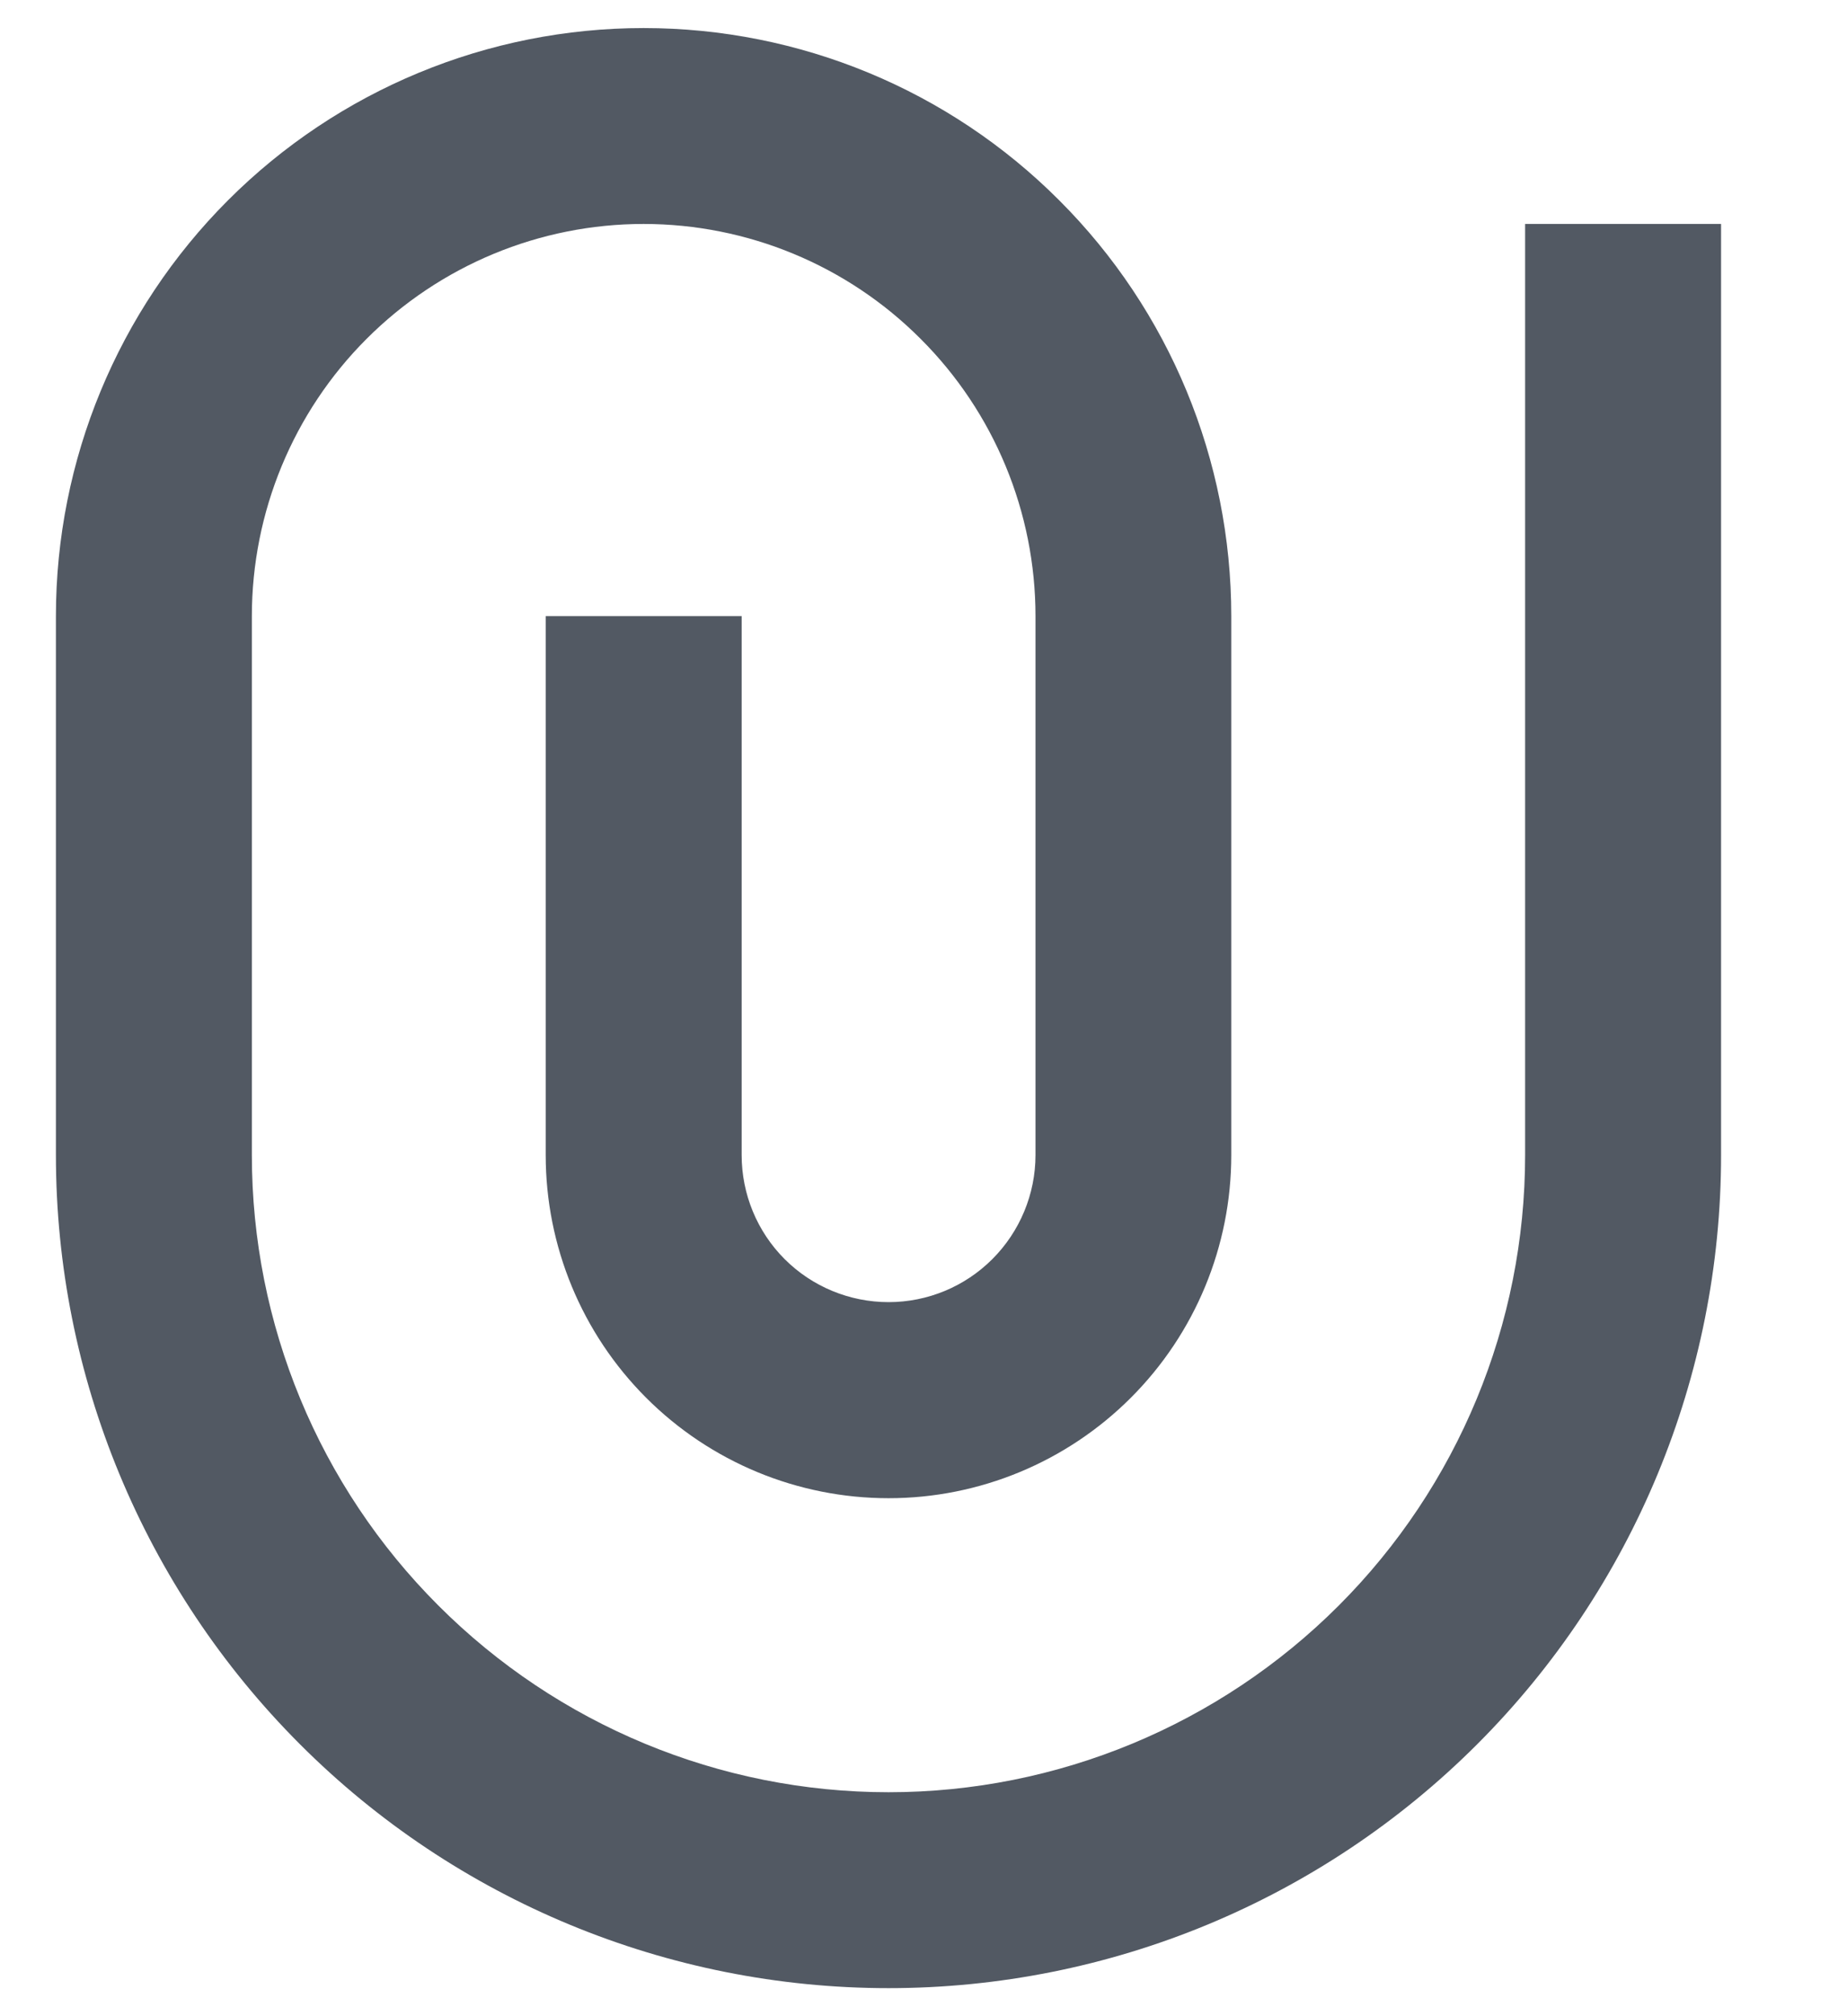 <svg width="11" height="12" viewBox="0 0 11 12" fill="none" xmlns="http://www.w3.org/2000/svg">
<path d="M6.167 6.875V3.667C6.167 3.048 5.921 2.454 5.483 2.017C5.046 1.579 4.452 1.333 3.833 1.333C3.214 1.333 2.621 1.579 2.183 2.017C1.746 2.454 1.5 3.048 1.5 3.667V6.875C1.5 7.881 1.899 8.845 2.611 9.556C3.322 10.267 4.286 10.667 5.292 10.667C6.297 10.667 7.262 10.267 7.973 9.556C8.684 8.845 9.083 7.881 9.083 6.875V1.333H10.25V6.875C10.25 8.19 9.728 9.451 8.798 10.381C7.868 11.311 6.607 11.833 5.292 11.833C3.977 11.833 2.715 11.311 1.786 10.381C0.856 9.451 0.333 8.19 0.333 6.875V3.667C0.333 2.738 0.702 1.848 1.358 1.192C2.015 0.535 2.905 0.167 3.833 0.167C4.762 0.167 5.652 0.535 6.308 1.192C6.965 1.848 7.333 2.738 7.333 3.667V6.875C7.333 7.417 7.118 7.936 6.735 8.319C6.352 8.702 5.833 8.917 5.292 8.917C4.75 8.917 4.231 8.702 3.848 8.319C3.465 7.936 3.25 7.417 3.25 6.875V3.667H4.417V6.875C4.417 7.107 4.509 7.33 4.673 7.494C4.837 7.658 5.06 7.75 5.292 7.75C5.524 7.75 5.746 7.658 5.91 7.494C6.074 7.33 6.167 7.107 6.167 6.875Z" fill="#525963"/>
</svg>
